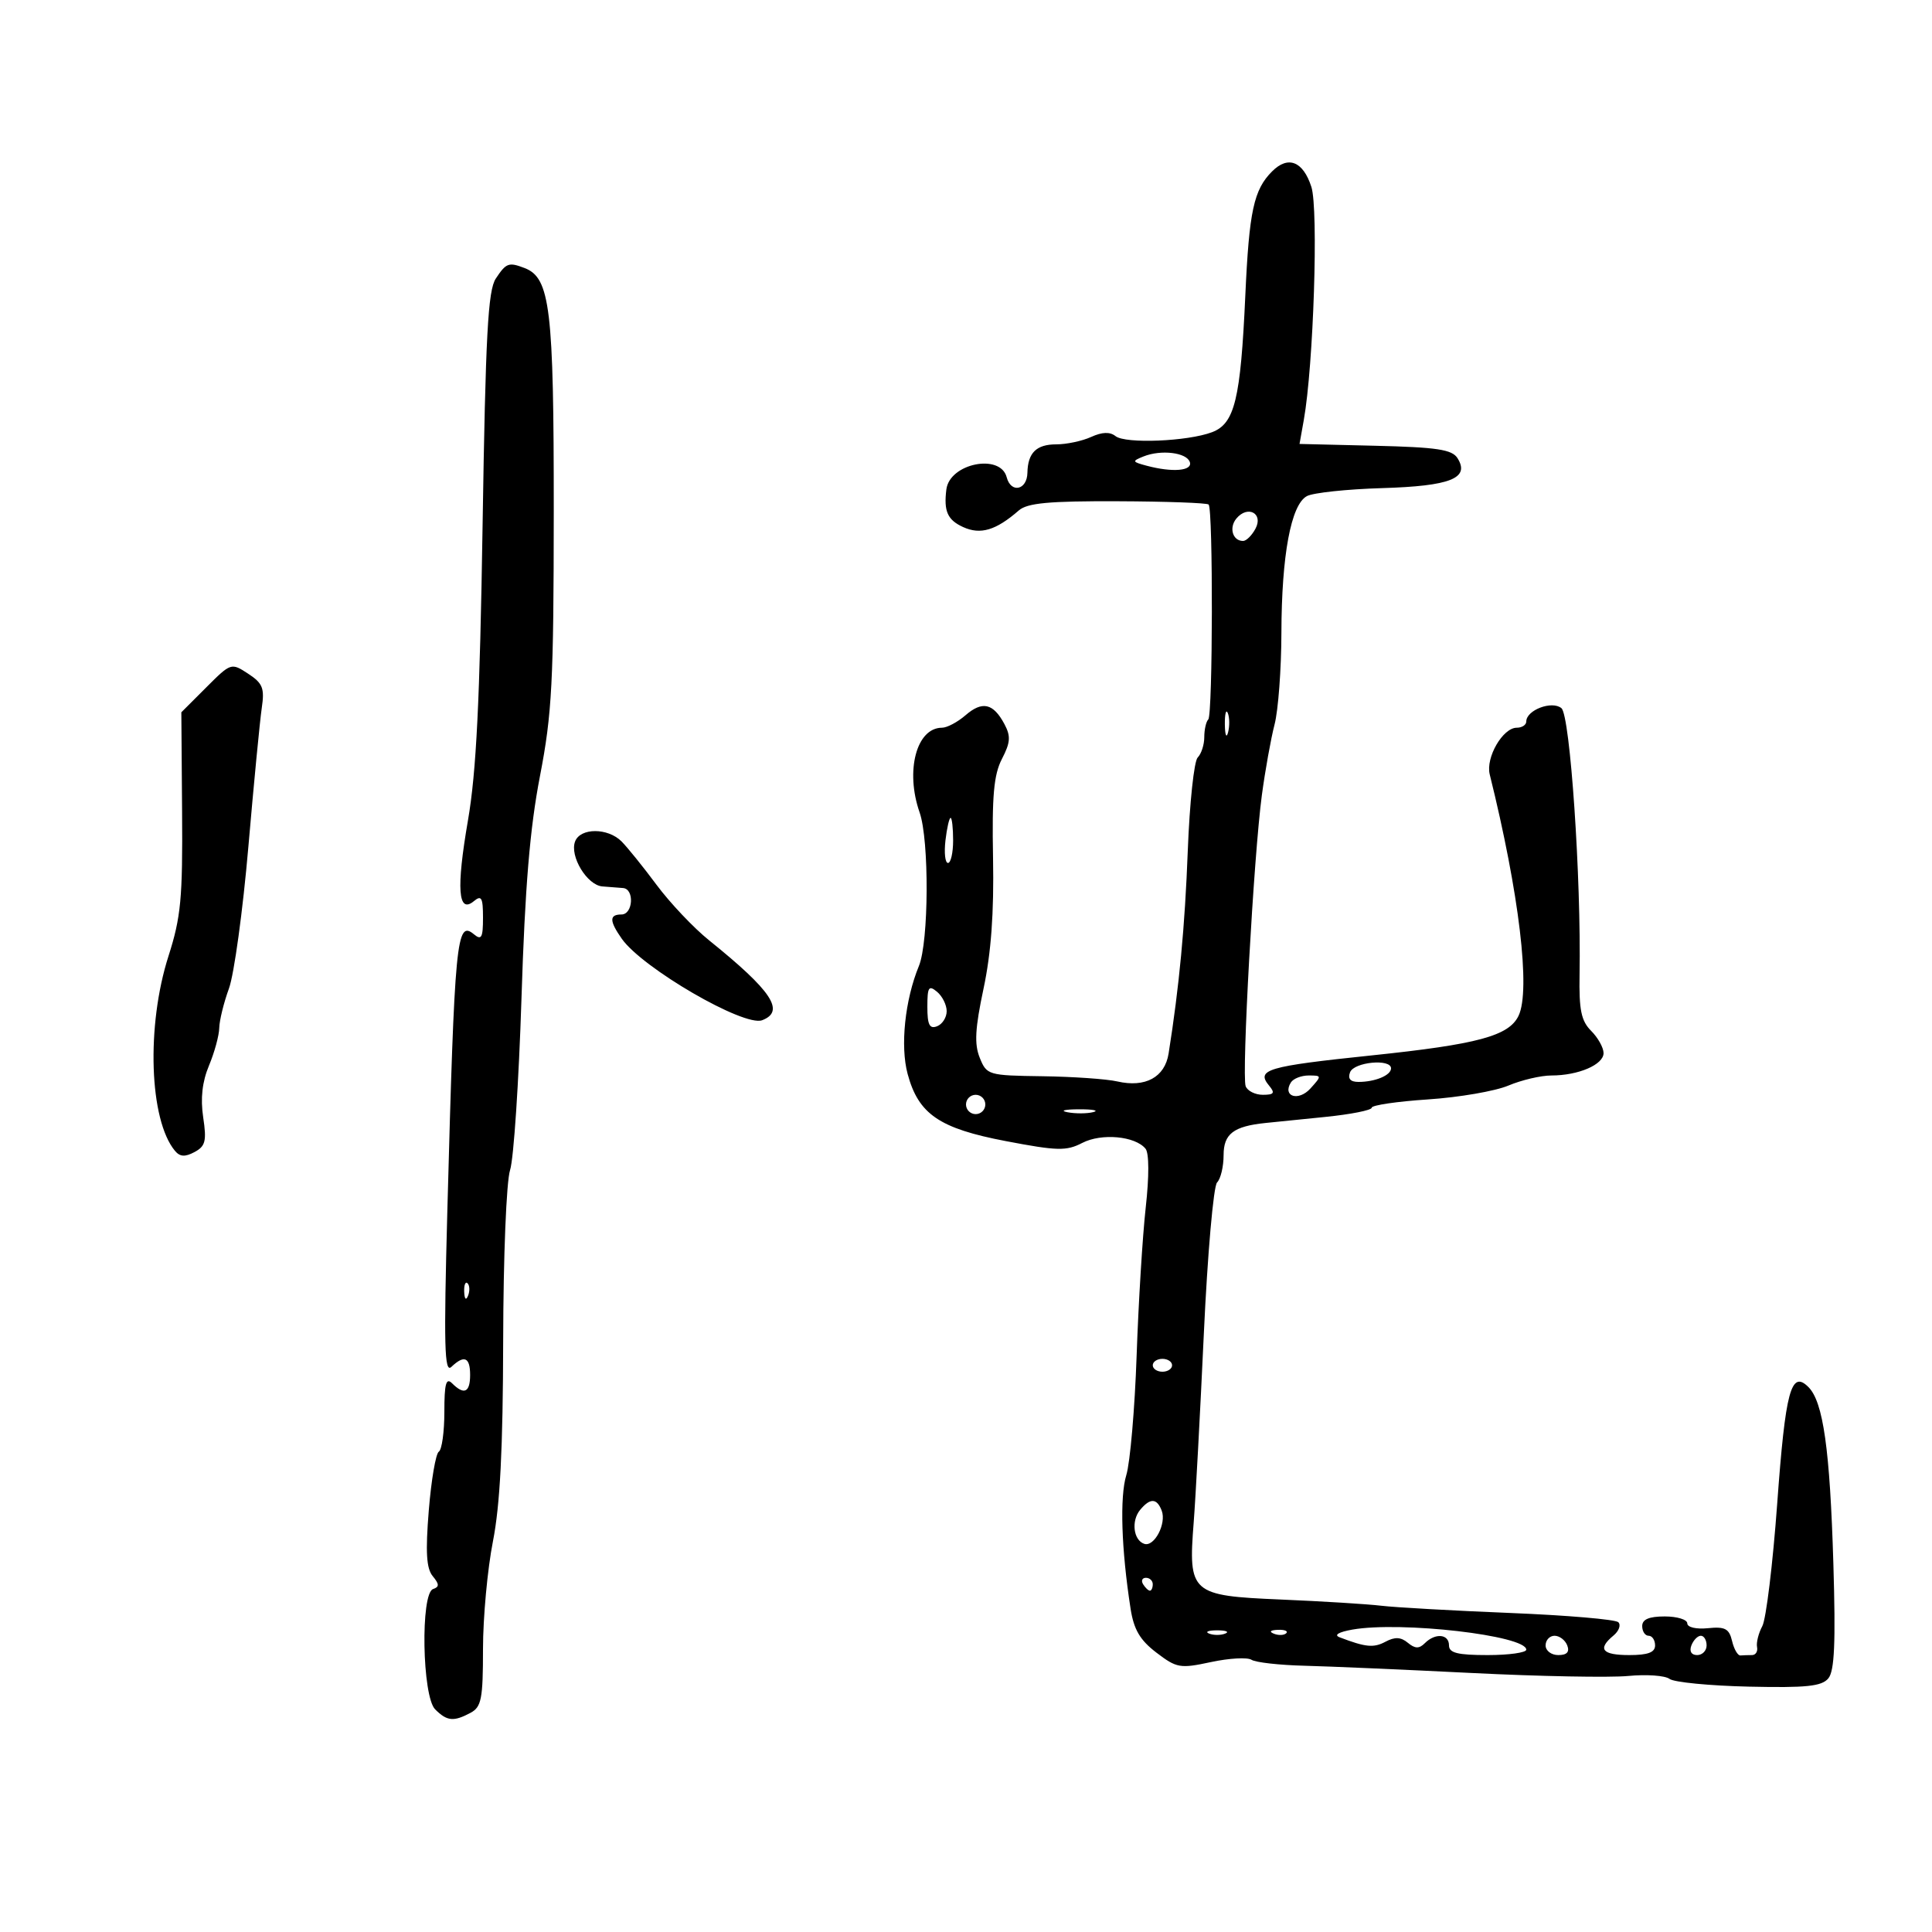 <svg xmlns="http://www.w3.org/2000/svg" width="300" height="300" viewBox="0 0 300 300" version="1.1">
	<path d="M 197.538 26.605 C 194.680 29.463, 193.968 32.757, 193.372 45.888 C 192.640 62.008, 191.724 65.774, 188.210 67.110 C 184.434 68.546, 174.754 68.942, 173.220 67.723 C 172.346 67.028, 171.144 67.069, 169.423 67.853 C 168.039 68.484, 165.604 69, 164.012 69 C 160.929 69, 159.597 70.313, 159.537 73.411 C 159.485 76.107, 156.982 76.647, 156.317 74.105 C 155.338 70.359, 147.457 71.953, 146.951 76 C 146.527 79.389, 147.128 80.737, 149.557 81.844 C 152.252 83.072, 154.649 82.356, 158.199 79.262 C 159.529 78.104, 162.871 77.793, 173.559 77.834 C 181.072 77.863, 187.425 78.091, 187.676 78.342 C 188.379 79.045, 188.327 111.007, 187.621 111.712 C 187.280 112.054, 187 113.293, 187 114.467 C 187 115.640, 186.539 117.061, 185.976 117.624 C 185.412 118.188, 184.721 124.690, 184.439 132.074 C 183.988 143.906, 183.108 153.212, 181.459 163.597 C 180.874 167.276, 177.843 168.925, 173.500 167.926 C 171.850 167.547, 166.617 167.183, 161.871 167.118 C 153.439 167.003, 153.217 166.937, 152.134 164.250 C 151.275 162.119, 151.408 159.700, 152.726 153.500 C 153.905 147.949, 154.356 141.743, 154.199 133.227 C 154.020 123.568, 154.315 120.291, 155.582 117.841 C 156.907 115.279, 156.973 114.318, 155.956 112.417 C 154.228 109.190, 152.528 108.808, 149.928 111.062 C 148.699 112.128, 147.056 113, 146.276 113 C 142.311 113, 140.541 119.695, 142.797 126.156 C 144.305 130.476, 144.231 146.242, 142.686 150 C 140.516 155.276, 139.769 162.429, 140.936 166.761 C 142.618 173.008, 145.851 175.220, 156.187 177.191 C 164.193 178.718, 165.581 178.751, 168.056 177.471 C 171.043 175.926, 176.272 176.405, 177.878 178.371 C 178.437 179.055, 178.449 182.655, 177.908 187.500 C 177.417 191.900, 176.781 202.250, 176.495 210.500 C 176.209 218.750, 175.488 227.098, 174.893 229.050 C 173.861 232.438, 174.119 240.526, 175.553 249.782 C 176.058 253.043, 177.015 254.673, 179.571 256.622 C 182.721 259.025, 183.240 259.114, 188.047 258.083 C 190.863 257.479, 193.692 257.321, 194.334 257.731 C 194.975 258.142, 198.650 258.556, 202.500 258.653 C 206.350 258.750, 218.087 259.258, 228.583 259.784 C 239.078 260.309, 249.989 260.515, 252.828 260.243 C 255.667 259.970, 258.554 260.175, 259.245 260.699 C 259.935 261.222, 265.480 261.763, 271.566 261.900 C 280.500 262.101, 282.877 261.853, 283.903 260.617 C 284.862 259.461, 285.054 255.098, 284.684 242.793 C 284.151 225.054, 283.110 217.681, 280.813 215.384 C 278.111 212.682, 277.241 215.932, 275.962 233.500 C 275.281 242.850, 274.242 251.400, 273.652 252.500 C 273.063 253.600, 272.695 255.063, 272.834 255.750 C 272.974 256.438, 272.618 257, 272.044 257 C 271.470 257, 270.663 257.027, 270.250 257.059 C 269.837 257.091, 269.254 256.079, 268.954 254.809 C 268.501 252.895, 267.859 252.556, 265.204 252.825 C 263.383 253.010, 262 252.686, 262 252.075 C 262 251.484, 260.425 251, 258.500 251 C 256.056 251, 255 251.452, 255 252.500 C 255 253.325, 255.450 254, 256 254 C 256.550 254, 257 254.675, 257 255.500 C 257 256.583, 255.889 257, 253 257 C 248.766 257, 248.010 256.067, 250.542 253.965 C 251.391 253.261, 251.728 252.330, 251.292 251.897 C 250.857 251.463, 243.300 250.818, 234.500 250.462 C 225.700 250.106, 216.700 249.601, 214.500 249.340 C 212.300 249.078, 205.275 248.644, 198.888 248.374 C 184.922 247.784, 184.495 247.405, 185.356 236.394 C 185.652 232.602, 186.362 219.404, 186.933 207.064 C 187.504 194.724, 188.428 184.172, 188.986 183.614 C 189.544 183.056, 190 181.145, 190 179.367 C 190 176.069, 191.538 174.888, 196.500 174.377 C 197.600 174.263, 201.762 173.842, 205.750 173.440 C 209.738 173.039, 213 172.392, 213 172.003 C 213 171.614, 216.938 171.035, 221.750 170.716 C 226.563 170.398, 232.173 169.431, 234.218 168.568 C 236.263 167.706, 239.271 167, 240.903 167 C 245.089 167, 249 165.322, 249 163.525 C 249 162.686, 248.135 161.135, 247.077 160.077 C 245.526 158.526, 245.177 156.835, 245.274 151.327 C 245.537 136.402, 243.814 111.091, 242.459 109.966 C 240.991 108.748, 237 110.260, 237 112.035 C 237 112.566, 236.335 113, 235.523 113 C 233.354 113, 230.674 117.628, 231.325 120.252 C 235.902 138.714, 237.700 153.767, 235.800 157.730 C 234.301 160.859, 229.459 162.165, 213 163.882 C 196.713 165.580, 194.997 166.087, 197.074 168.589 C 198.020 169.729, 197.832 170, 196.091 170 C 194.906 170, 193.708 169.401, 193.427 168.670 C 192.785 166.997, 194.681 132.886, 195.937 123.500 C 196.453 119.650, 197.342 114.700, 197.913 112.500 C 198.485 110.300, 198.963 103.910, 198.976 98.299 C 199.004 86.196, 200.464 78.357, 202.935 77.035 C 203.906 76.515, 209.155 75.957, 214.600 75.795 C 225.221 75.479, 228.284 74.263, 226.321 71.144 C 225.475 69.800, 223.145 69.448, 213.538 69.217 L 201.789 68.935 202.453 65.217 C 203.965 56.748, 204.752 32.491, 203.628 29.014 C 202.341 25.037, 200.023 24.120, 197.538 26.605 M 76.991 43.250 C 75.768 45.096, 75.399 51.963, 74.937 81.500 C 74.509 108.840, 73.962 119.880, 72.664 127.392 C 70.832 137.997, 71.124 141.972, 73.584 139.930 C 74.762 138.952, 75 139.383, 75 142.500 C 75 145.609, 74.761 146.046, 73.590 145.075 C 70.880 142.825, 70.602 145.711, 69.464 188 C 68.897 209.023, 69.007 213.281, 70.088 212.250 C 72.084 210.348, 73 210.741, 73 213.500 C 73 216.230, 72.064 216.664, 70.200 214.800 C 69.267 213.867, 69 214.854, 69 219.241 C 69 222.344, 68.613 225.121, 68.140 225.414 C 67.667 225.706, 66.965 229.817, 66.581 234.550 C 66.057 241.012, 66.209 243.549, 67.192 244.740 C 68.225 245.992, 68.237 246.414, 67.250 246.746 C 65.275 247.411, 65.551 263.408, 67.571 265.429 C 69.414 267.271, 70.438 267.371, 73.066 265.965 C 74.755 265.061, 75 263.806, 75 256.053 C 75 251.171, 75.694 243.649, 76.543 239.338 C 77.654 233.692, 78.098 224.979, 78.132 208.184 C 78.157 195.112, 78.629 183.468, 79.204 181.684 C 79.769 179.933, 80.566 167.925, 80.976 155 C 81.525 137.688, 82.282 128.603, 83.848 120.500 C 85.722 110.799, 85.975 105.943, 85.987 79.372 C 86.001 47.858, 85.435 43.149, 81.455 41.621 C 78.994 40.677, 78.600 40.820, 76.991 43.250 M 177.554 70.880 C 175.746 71.608, 175.782 71.711, 178.054 72.318 C 182.062 73.390, 185.207 73.124, 184.756 71.750 C 184.268 70.262, 180.285 69.781, 177.554 70.880 M 191.987 80.516 C 190.798 81.949, 191.408 84, 193.024 84 C 193.522 84, 194.387 83.145, 194.947 82.100 C 196.221 79.719, 193.747 78.395, 191.987 80.516 M 32.022 106.743 L 28.158 110.606 28.274 126.053 C 28.375 139.484, 28.099 142.409, 26.160 148.468 C 22.694 159.301, 23.178 173.894, 27.163 178.696 C 27.938 179.630, 28.729 179.680, 30.205 178.890 C 31.904 177.981, 32.104 177.180, 31.552 173.495 C 31.111 170.556, 31.399 167.980, 32.451 165.462 C 33.303 163.424, 34.020 160.798, 34.044 159.628 C 34.068 158.458, 34.746 155.700, 35.549 153.500 C 36.353 151.300, 37.710 141.400, 38.565 131.500 C 39.419 121.600, 40.357 111.891, 40.648 109.923 C 41.102 106.860, 40.799 106.098, 38.532 104.613 C 35.904 102.891, 35.859 102.906, 32.022 106.743 M 190.195 112.500 C 190.215 114.150, 190.439 114.704, 190.693 113.731 C 190.947 112.758, 190.930 111.408, 190.656 110.731 C 190.382 110.054, 190.175 110.850, 190.195 112.500 M 146.810 130.500 C 146.585 132.425, 146.761 134, 147.201 134 C 147.640 134, 148 132.425, 148 130.500 C 148 128.575, 147.824 127, 147.609 127 C 147.395 127, 147.035 128.575, 146.810 130.500 M 89.301 130.657 C 88.423 132.947, 91.168 137.469, 93.544 137.644 C 94.620 137.723, 96.063 137.835, 96.750 137.894 C 98.544 138.046, 98.304 142, 96.500 142 C 94.592 142, 94.604 142.990, 96.544 145.760 C 99.740 150.322, 115.543 159.496, 118.350 158.419 C 121.963 157.033, 119.858 153.868, 110.091 146 C 107.701 144.075, 104.040 140.206, 101.954 137.403 C 99.869 134.599, 97.419 131.562, 96.510 130.653 C 94.375 128.518, 90.121 128.520, 89.301 130.657 M 144 156.346 C 144 159.127, 144.338 159.807, 145.500 159.362 C 146.325 159.045, 147 157.989, 147 157.015 C 147 156.042, 146.325 154.685, 145.500 154 C 144.214 152.933, 144 153.267, 144 156.346 M 209.638 166.500 C 209.252 167.507, 209.683 168, 210.950 168 C 213.534 168, 216 166.971, 216 165.893 C 216 164.356, 210.251 164.904, 209.638 166.500 M 200.446 168.087 C 199.094 170.276, 201.635 171.061, 203.479 169.024 C 205.262 167.053, 205.255 167, 203.214 167 C 202.061 167, 200.816 167.489, 200.446 168.087 M 150 171.500 C 150 172.325, 150.675 173, 151.500 173 C 152.325 173, 153 172.325, 153 171.500 C 153 170.675, 152.325 170, 151.500 170 C 150.675 170, 150 170.675, 150 171.500 M 165.762 172.707 C 167.006 172.946, 168.806 172.937, 169.762 172.687 C 170.718 172.437, 169.700 172.241, 167.500 172.252 C 165.300 172.263, 164.518 172.468, 165.762 172.707 M 72.079 200.583 C 72.127 201.748, 72.364 201.985, 72.683 201.188 C 72.972 200.466, 72.936 199.603, 72.604 199.271 C 72.272 198.939, 72.036 199.529, 72.079 200.583 M 179 212 C 179 212.550, 179.675 213, 180.500 213 C 181.325 213, 182 212.550, 182 212 C 182 211.450, 181.325 211, 180.500 211 C 179.675 211, 179 211.450, 179 212 M 177.040 234.452 C 175.625 236.157, 175.991 239.165, 177.682 239.728 C 179.236 240.245, 181.160 236.581, 180.389 234.572 C 179.638 232.613, 178.597 232.576, 177.040 234.452 M 177.500 246 C 177.840 246.550, 178.316 247, 178.559 247 C 178.802 247, 179 246.550, 179 246 C 179 245.450, 178.523 245, 177.941 245 C 177.359 245, 177.160 245.450, 177.500 246 M 210 253.042 C 207.869 253.417, 207.087 253.883, 208 254.233 C 212.060 255.790, 213.299 255.910, 215.136 254.927 C 216.592 254.148, 217.525 254.191, 218.606 255.088 C 219.726 256.018, 220.366 256.034, 221.242 255.158 C 222.874 253.526, 225 253.719, 225 255.500 C 225 256.667, 226.333 257, 231 257 C 234.300 257, 237 256.622, 237 256.160 C 237 253.959, 217.553 251.714, 210 253.042 M 187.750 253.662 C 188.438 253.940, 189.563 253.940, 190.250 253.662 C 190.938 253.385, 190.375 253.158, 189 253.158 C 187.625 253.158, 187.063 253.385, 187.750 253.662 M 197.813 253.683 C 198.534 253.972, 199.397 253.936, 199.729 253.604 C 200.061 253.272, 199.471 253.036, 198.417 253.079 C 197.252 253.127, 197.015 253.364, 197.813 253.683 M 240 255.500 C 240 256.325, 240.885 257, 241.969 257 C 243.308 257, 243.753 256.520, 243.362 255.500 C 243.045 254.675, 242.159 254, 241.393 254 C 240.627 254, 240 254.675, 240 255.500 M 262.638 255.500 C 262.288 256.414, 262.637 257, 263.531 257 C 264.339 257, 265 256.325, 265 255.500 C 265 254.675, 264.598 254, 264.107 254 C 263.616 254, 262.955 254.675, 262.638 255.500" stroke="none" fill="black" fill-rule="evenodd"/>
</svg>